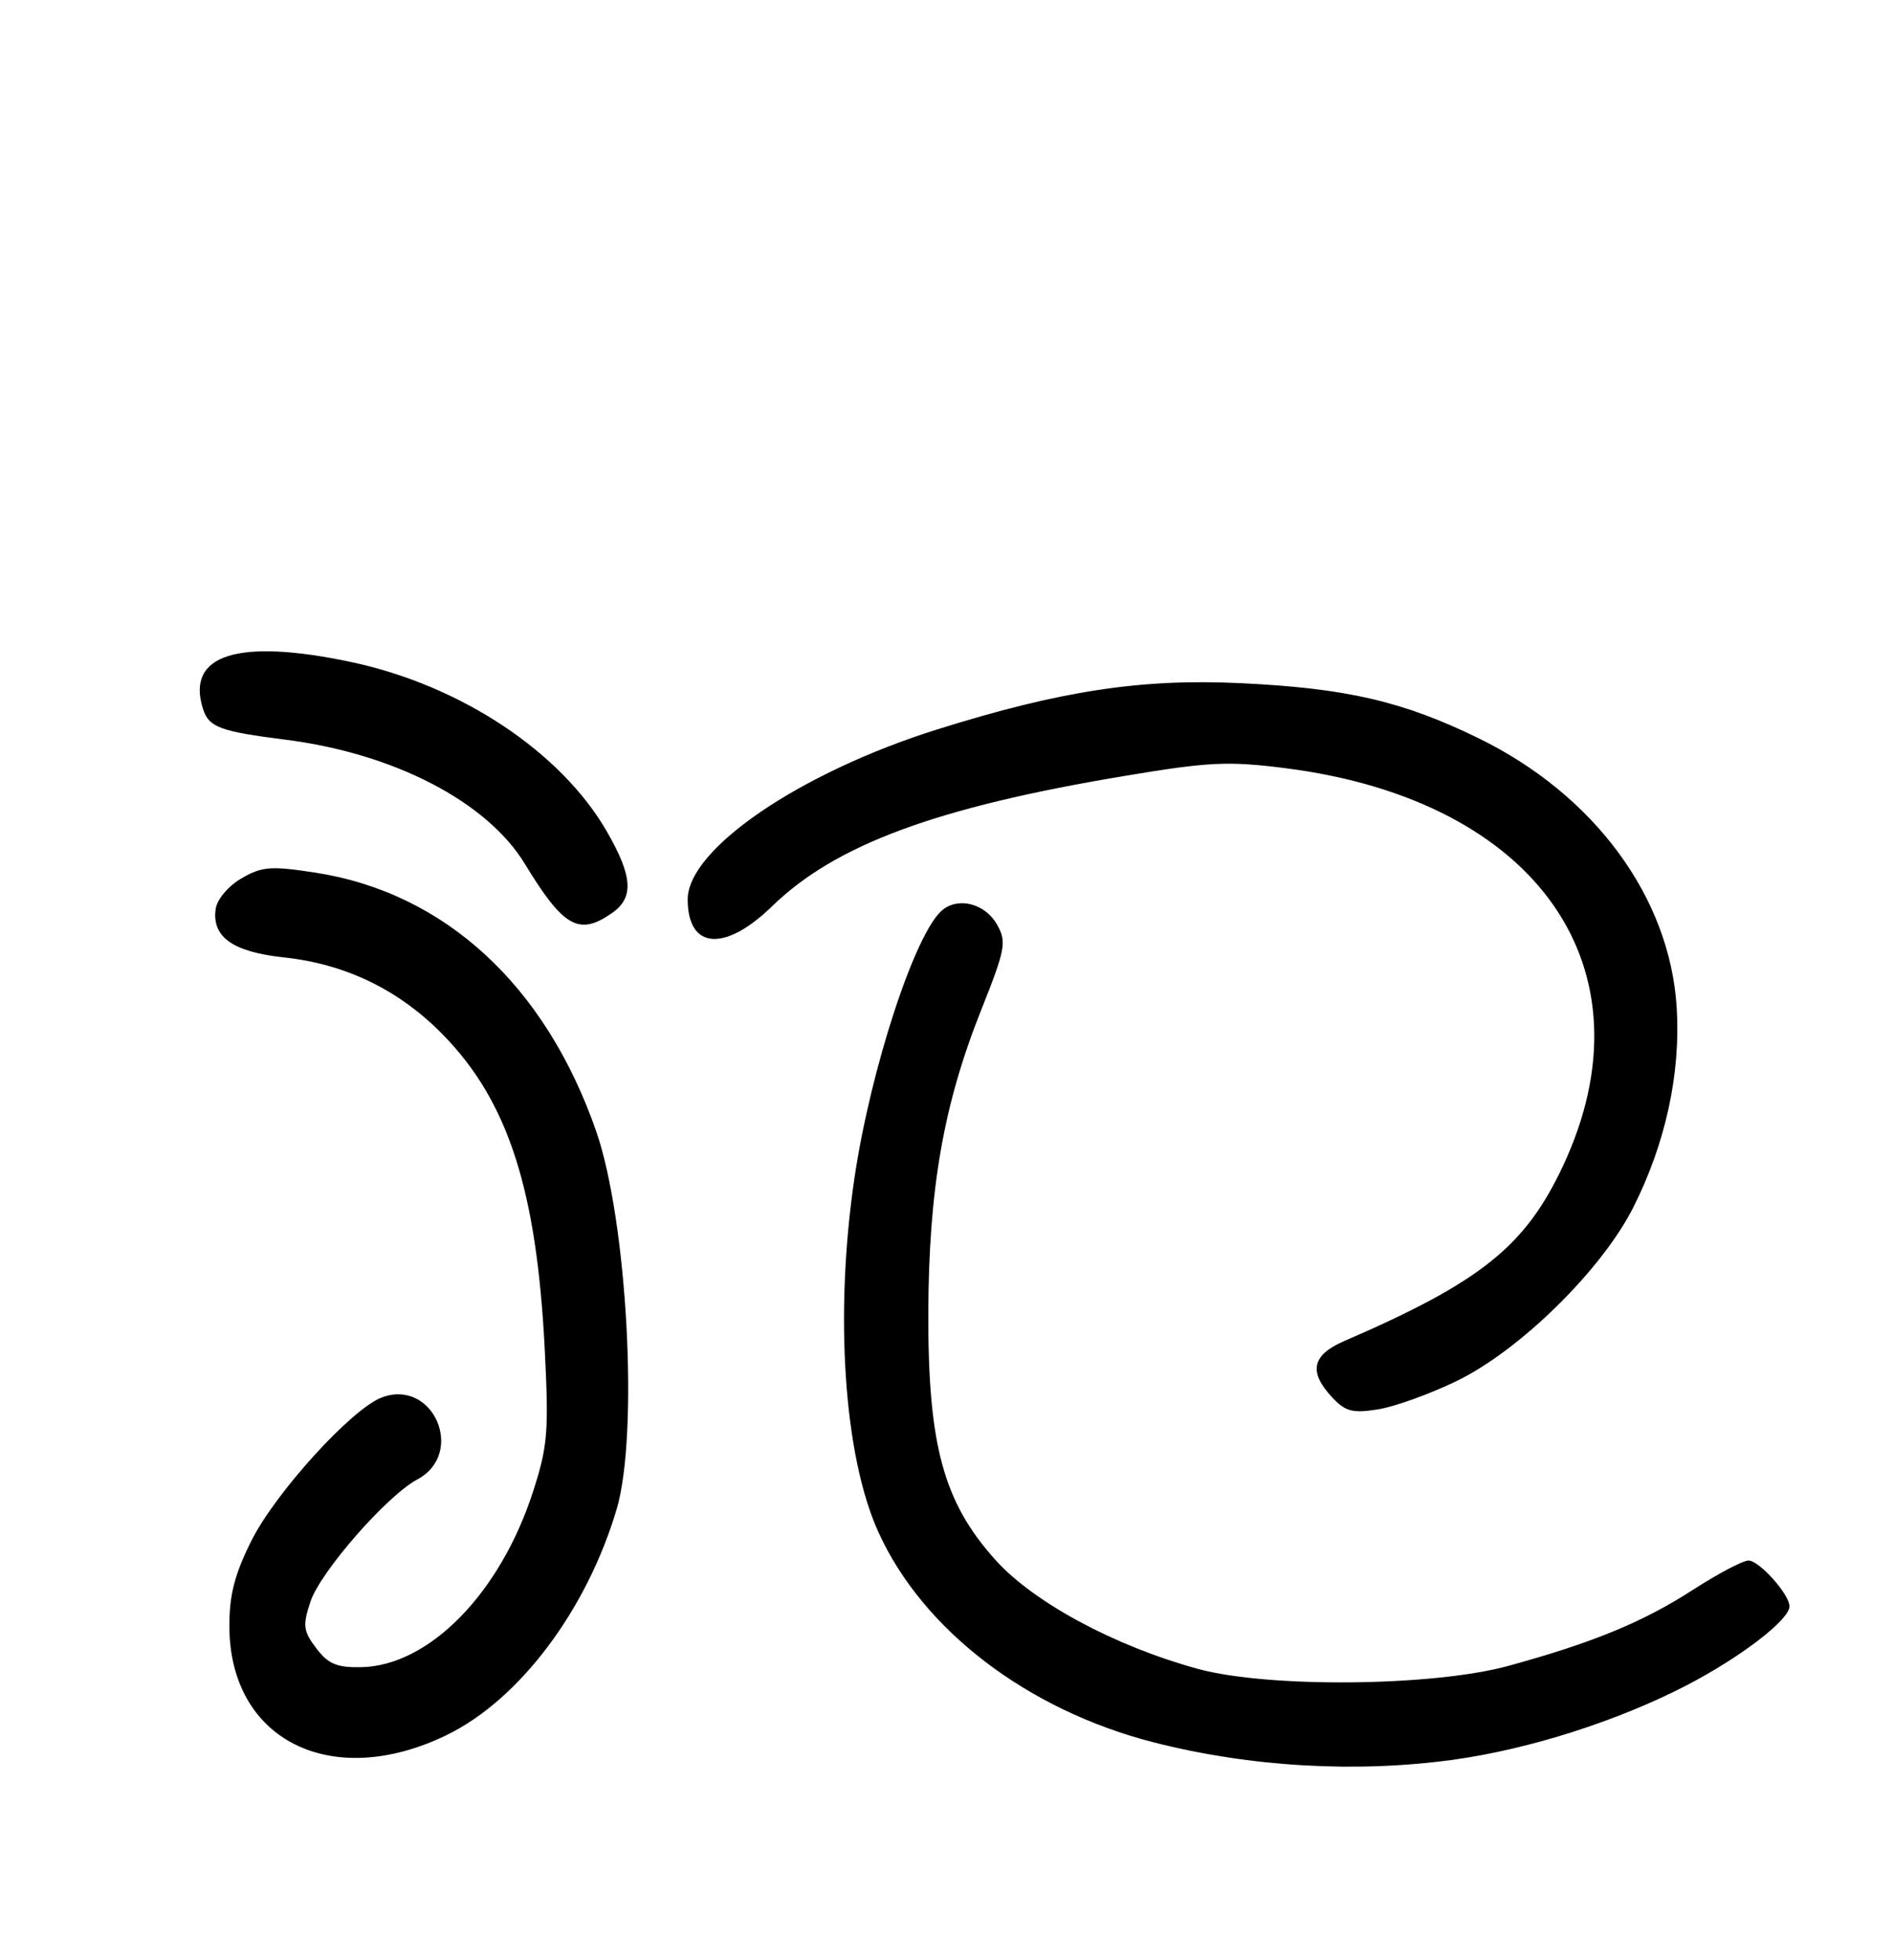 <?xml version="1.0" encoding="UTF-8" standalone="no"?>
<!DOCTYPE svg PUBLIC "-//W3C//DTD SVG 1.1//EN" "http://www.w3.org/Graphics/SVG/1.1/DTD/svg11.dtd" >
<svg xmlns="http://www.w3.org/2000/svg" xmlns:xlink="http://www.w3.org/1999/xlink" version="1.1" viewBox="0 0 256 265">
 <g >
 <path fill="currentColor"
d=" M 196.64 237.92 C 206.87 236.49 218.72 232.71 228.02 227.91 C 235.37 224.10 242.00 219.02 242.00 217.19 C 242.00 215.57 237.91 211.00 236.46 211.00 C 235.69 211.00 232.31 212.79 228.93 214.97 C 222.19 219.32 215.45 222.10 204.00 225.24 C 193.81 228.04 171.54 228.25 162.00 225.65 C 150.77 222.58 139.78 216.67 134.61 210.91 C 127.58 203.09 125.49 195.38 125.54 177.50 C 125.60 160.78 127.59 149.35 132.70 136.54 C 135.97 128.33 136.15 127.36 134.85 125.04 C 133.26 122.19 129.64 121.23 127.43 123.06 C 123.78 126.09 117.76 144.42 115.56 159.23 C 112.83 177.64 114.11 196.81 118.77 207.11 C 124.76 220.37 138.93 231.21 156.01 235.58 C 169.05 238.92 183.46 239.75 196.64 237.92 Z  M 60.48 234.56 C 70.27 229.77 79.35 217.69 83.39 204.07 C 86.40 193.91 84.84 165.10 80.62 152.94 C 73.76 133.23 60.16 120.70 42.65 117.99 C 36.61 117.06 35.43 117.15 32.65 118.77 C 30.87 119.80 29.36 121.60 29.17 122.88 C 28.62 126.68 31.47 128.71 38.39 129.45 C 46.80 130.35 54.04 133.88 59.96 139.96 C 68.73 148.96 72.58 160.89 73.67 182.47 C 74.23 193.54 74.07 195.56 72.09 201.67 C 67.65 215.42 58.04 225.23 48.85 225.42 C 45.55 225.48 44.38 224.99 42.77 222.86 C 41.01 220.53 40.91 219.79 41.98 216.57 C 43.31 212.54 52.31 202.24 56.43 200.04 C 63.02 196.51 58.59 186.31 51.61 188.96 C 47.54 190.51 37.25 201.82 34.00 208.32 C 31.73 212.86 31.00 215.68 31.02 219.91 C 31.06 235.32 44.88 242.19 60.48 234.56 Z  M 196.97 186.74 C 205.55 182.58 216.60 171.72 220.88 163.25 C 225.24 154.60 227.30 145.14 226.75 136.25 C 225.83 121.32 215.62 107.46 199.92 99.80 C 189.68 94.81 182.11 93.06 167.78 92.37 C 154.32 91.73 143.39 93.40 126.73 98.63 C 108.17 104.46 93.00 114.79 93.00 121.61 C 93.00 128.36 98.00 128.77 104.41 122.54 C 112.97 114.21 126.65 109.15 152.05 104.92 C 163.56 103.00 166.08 102.88 173.94 103.88 C 208.00 108.25 223.86 131.05 211.35 157.69 C 206.25 168.54 200.25 173.34 181.75 181.34 C 177.42 183.22 176.94 185.49 180.14 188.92 C 181.95 190.86 182.90 191.11 186.36 190.56 C 188.61 190.20 193.38 188.48 196.97 186.74 Z  M 82.78 123.44 C 85.74 121.37 85.57 118.52 82.11 112.50 C 75.91 101.68 62.30 92.65 47.47 89.51 C 32.17 86.27 25.12 88.50 27.45 95.84 C 28.24 98.33 29.72 98.89 38.65 100.02 C 53.29 101.88 65.85 108.39 70.97 116.79 C 76.21 125.40 78.30 126.58 82.78 123.44 Z "/>
</g>
</svg>